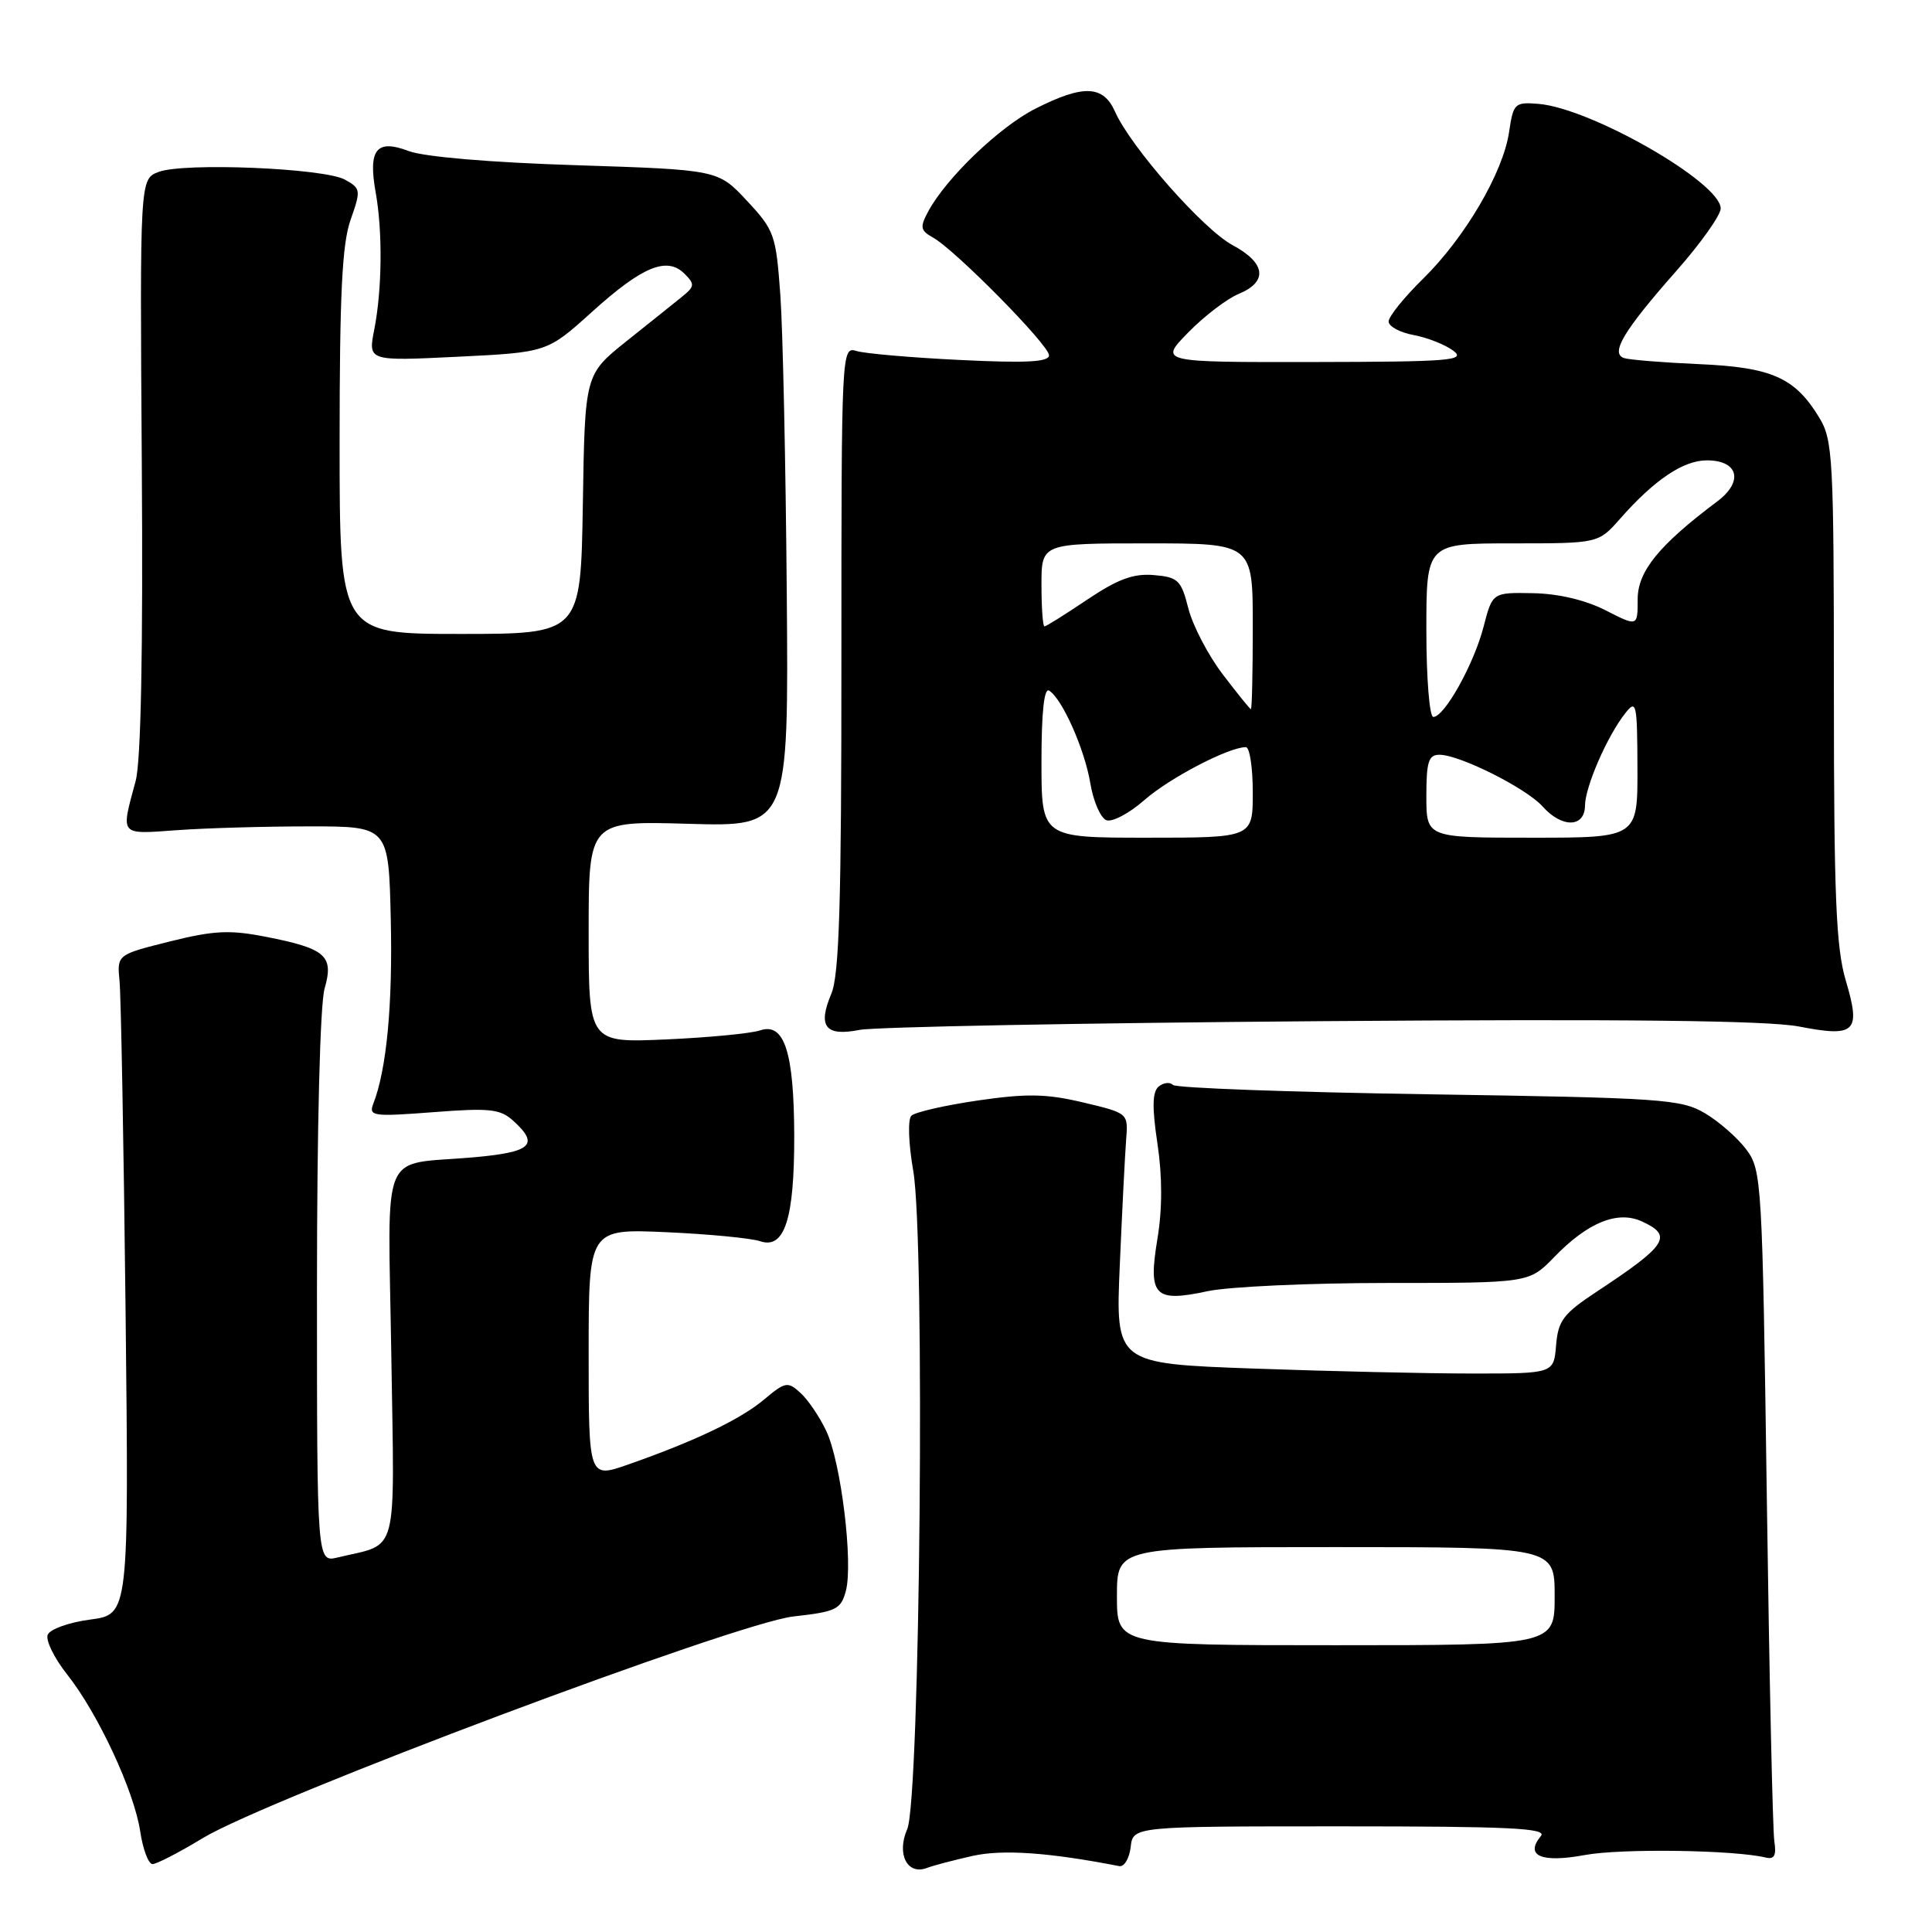 <?xml version="1.0" encoding="UTF-8" standalone="no"?>
<!DOCTYPE svg PUBLIC "-//W3C//DTD SVG 1.1//EN" "http://www.w3.org/Graphics/SVG/1.1/DTD/svg11.dtd" >
<svg xmlns="http://www.w3.org/2000/svg" xmlns:xlink="http://www.w3.org/1999/xlink" version="1.1" viewBox="0 0 256 256">
 <g >
 <path fill="currentColor"
d=" M 128.86 245.92 C 132.84 245.03 138.97 245.45 148.30 247.27 C 148.96 247.40 149.64 246.26 149.82 244.75 C 150.13 242.00 150.13 242.00 177.69 242.00 C 200.00 242.00 205.04 242.24 204.18 243.28 C 202.00 245.91 204.23 246.87 210.00 245.80 C 214.83 244.91 229.79 245.12 234.00 246.14 C 235.10 246.40 235.40 245.84 235.11 244.00 C 234.89 242.62 234.44 222.07 234.11 198.32 C 233.52 156.48 233.44 155.06 231.40 152.32 C 230.24 150.77 227.76 148.60 225.90 147.50 C 222.74 145.64 220.19 145.47 189.33 145.00 C 171.09 144.72 155.83 144.17 155.42 143.76 C 155.02 143.35 154.17 143.45 153.53 143.97 C 152.69 144.67 152.64 146.71 153.37 151.55 C 154.02 155.89 154.02 160.20 153.37 164.12 C 152.11 171.73 152.94 172.61 160.01 171.09 C 162.81 170.49 173.54 170.00 183.85 170.00 C 202.61 170.00 202.61 170.00 205.94 166.57 C 210.38 161.98 214.33 160.37 217.55 161.84 C 221.73 163.75 220.93 164.98 211.50 171.20 C 207.16 174.07 206.46 174.99 206.19 178.25 C 205.88 182.00 205.88 182.00 195.10 182.00 C 189.17 182.00 176.11 181.70 166.07 181.34 C 147.81 180.68 147.81 180.68 148.38 167.59 C 148.69 160.39 149.07 152.93 149.22 151.00 C 149.50 147.50 149.50 147.50 143.52 146.08 C 138.64 144.92 136.05 144.88 129.58 145.82 C 125.20 146.46 121.23 147.37 120.76 147.84 C 120.27 148.33 120.38 151.52 121.01 155.14 C 122.60 164.29 121.92 238.43 120.21 242.37 C 118.77 245.67 120.22 248.51 122.83 247.51 C 123.66 247.19 126.37 246.48 128.86 245.92 Z  M 26.85 243.57 C 35.49 238.33 97.55 215.04 105.13 214.19 C 110.79 213.56 111.42 213.26 112.08 210.81 C 113.07 207.08 111.44 193.72 109.48 189.60 C 108.59 187.72 107.05 185.45 106.05 184.55 C 104.38 183.03 104.05 183.09 101.25 185.44 C 98.12 188.07 92.13 190.94 83.25 194.05 C 78.00 195.89 78.00 195.89 78.00 179.36 C 78.00 162.82 78.00 162.82 88.25 163.27 C 93.89 163.52 99.50 164.06 100.73 164.47 C 103.96 165.56 105.26 161.52 105.24 150.50 C 105.21 139.41 103.93 135.45 100.73 136.53 C 99.50 136.94 93.89 137.48 88.25 137.73 C 78.00 138.18 78.00 138.18 78.00 123.48 C 78.00 108.77 78.00 108.77 91.25 109.16 C 104.50 109.54 104.50 109.54 104.25 78.52 C 104.11 61.46 103.73 43.72 103.40 39.10 C 102.82 31.10 102.62 30.51 98.97 26.60 C 95.15 22.50 95.15 22.50 76.32 21.89 C 64.94 21.53 56.17 20.78 54.14 20.01 C 49.88 18.39 48.76 19.80 49.78 25.50 C 50.71 30.67 50.63 38.40 49.59 43.67 C 48.77 47.85 48.77 47.85 60.63 47.27 C 72.50 46.69 72.50 46.69 78.46 41.31 C 85.13 35.29 88.38 33.95 90.71 36.28 C 92.09 37.66 92.05 37.96 90.37 39.32 C 89.34 40.15 86.03 42.81 83.00 45.22 C 77.50 49.62 77.50 49.62 77.23 66.81 C 76.95 84.00 76.95 84.00 60.98 84.00 C 45.00 84.00 45.00 84.00 45.00 58.63 C 45.00 39.00 45.33 32.32 46.45 29.14 C 47.84 25.19 47.81 24.97 45.70 23.80 C 42.94 22.28 24.36 21.51 21.02 22.78 C 18.53 23.72 18.53 23.72 18.79 61.61 C 18.96 86.42 18.68 100.88 17.97 103.50 C 15.99 110.84 15.75 110.55 23.50 110.00 C 27.35 109.72 35.22 109.50 41.00 109.50 C 51.50 109.50 51.50 109.50 51.78 121.85 C 52.04 133.16 51.23 141.72 49.46 146.26 C 48.83 147.90 49.42 147.98 57.40 147.37 C 64.88 146.79 66.28 146.94 68.01 148.51 C 71.51 151.68 70.44 152.67 62.75 153.35 C 50.16 154.47 51.42 151.46 51.85 179.54 C 52.27 206.84 52.92 204.40 44.75 206.37 C 42.00 207.04 42.00 207.04 42.00 170.76 C 42.00 149.41 42.41 133.05 43.01 130.99 C 44.26 126.64 43.19 125.69 35.23 124.13 C 30.44 123.19 28.35 123.29 22.50 124.75 C 15.50 126.50 15.50 126.50 15.84 130.00 C 16.03 131.93 16.39 151.59 16.64 173.71 C 17.08 213.92 17.08 213.92 11.96 214.60 C 9.14 214.97 6.60 215.88 6.32 216.62 C 6.03 217.36 7.19 219.71 8.88 221.85 C 12.98 227.02 17.78 237.33 18.58 242.68 C 18.94 245.06 19.67 247.00 20.21 247.00 C 20.75 247.00 23.74 245.46 26.85 243.57 Z  M 175.00 135.31 C 215.43 135.01 234.24 135.22 238.38 136.02 C 245.88 137.47 246.60 136.76 244.58 129.94 C 243.28 125.58 243.00 118.75 243.00 91.57 C 242.99 60.55 242.87 58.30 241.04 55.30 C 237.83 50.03 234.76 48.67 225.14 48.25 C 220.39 48.04 215.92 47.68 215.21 47.45 C 213.32 46.84 215.14 43.81 222.15 35.87 C 225.37 32.22 228.00 28.51 228.00 27.62 C 228.00 24.19 210.77 14.31 203.82 13.76 C 200.71 13.51 200.52 13.70 199.96 17.50 C 199.17 22.86 194.11 31.50 188.54 36.96 C 186.04 39.41 184.00 41.95 184.00 42.60 C 184.00 43.25 185.50 44.06 187.33 44.40 C 189.16 44.74 191.52 45.68 192.58 46.48 C 194.28 47.77 192.17 47.94 174.05 47.97 C 153.59 48.00 153.59 48.00 157.44 44.06 C 159.55 41.90 162.57 39.59 164.14 38.94 C 168.04 37.32 167.73 34.85 163.32 32.48 C 159.42 30.38 149.83 19.49 147.75 14.80 C 146.19 11.28 143.54 11.18 137.18 14.41 C 132.42 16.82 125.34 23.62 122.97 28.06 C 121.88 30.10 121.96 30.55 123.60 31.46 C 126.52 33.06 139.00 45.72 139.00 47.07 C 139.00 47.97 136.04 48.13 127.25 47.70 C 120.79 47.39 114.60 46.85 113.49 46.51 C 111.51 45.90 111.49 46.31 111.49 87.20 C 111.50 119.58 111.21 129.19 110.15 131.69 C 108.32 136.02 109.37 137.36 113.87 136.47 C 115.87 136.07 143.38 135.55 175.00 135.31 Z  M 148.00 211.50 C 148.00 205.00 148.00 205.00 177.00 205.00 C 206.00 205.00 206.00 205.00 206.00 211.50 C 206.00 218.00 206.00 218.00 177.00 218.00 C 148.00 218.00 148.00 218.00 148.00 211.50 Z  M 138.00 100.94 C 138.00 94.40 138.35 91.10 139.01 91.51 C 140.75 92.58 143.73 99.29 144.48 103.82 C 144.88 106.20 145.83 108.38 146.60 108.68 C 147.37 108.97 149.64 107.77 151.64 106.01 C 154.96 103.09 162.81 99.00 165.08 99.00 C 165.59 99.00 166.00 101.70 166.00 105.00 C 166.00 111.00 166.00 111.00 152.00 111.00 C 138.00 111.00 138.00 111.00 138.00 100.94 Z  M 189.00 105.50 C 189.00 100.92 189.29 100.00 190.75 100.01 C 193.43 100.02 202.27 104.46 204.40 106.86 C 206.97 109.74 209.99 109.68 210.02 106.75 C 210.05 104.23 212.96 97.54 215.36 94.50 C 216.83 92.64 216.94 93.14 216.97 101.75 C 217.00 111.00 217.00 111.00 203.00 111.00 C 189.00 111.00 189.00 111.00 189.00 105.50 Z  M 189.00 83.50 C 189.00 72.00 189.00 72.00 200.40 72.00 C 211.79 72.00 211.79 72.00 214.66 68.75 C 219.21 63.58 223.04 61.00 226.17 61.00 C 230.34 61.00 231.06 63.79 227.57 66.42 C 219.82 72.23 217.00 75.70 217.00 79.40 C 217.00 83.04 217.00 83.04 212.75 80.87 C 210.08 79.51 206.50 78.66 203.13 78.60 C 197.76 78.50 197.76 78.50 196.58 83.05 C 195.31 87.98 191.40 95.00 189.92 95.00 C 189.41 95.00 189.00 89.83 189.00 83.50 Z  M 162.00 89.33 C 160.07 86.79 158.03 82.86 157.46 80.61 C 156.51 76.86 156.10 76.47 152.88 76.20 C 150.18 75.97 148.11 76.74 144.07 79.45 C 141.17 81.40 138.62 83.00 138.40 83.00 C 138.18 83.00 138.00 80.53 138.00 77.50 C 138.00 72.00 138.00 72.00 152.00 72.00 C 166.00 72.00 166.00 72.00 166.00 83.00 C 166.00 89.05 165.89 93.99 165.75 93.97 C 165.61 93.95 163.93 91.86 162.00 89.33 Z "/>
</g>
</svg>
